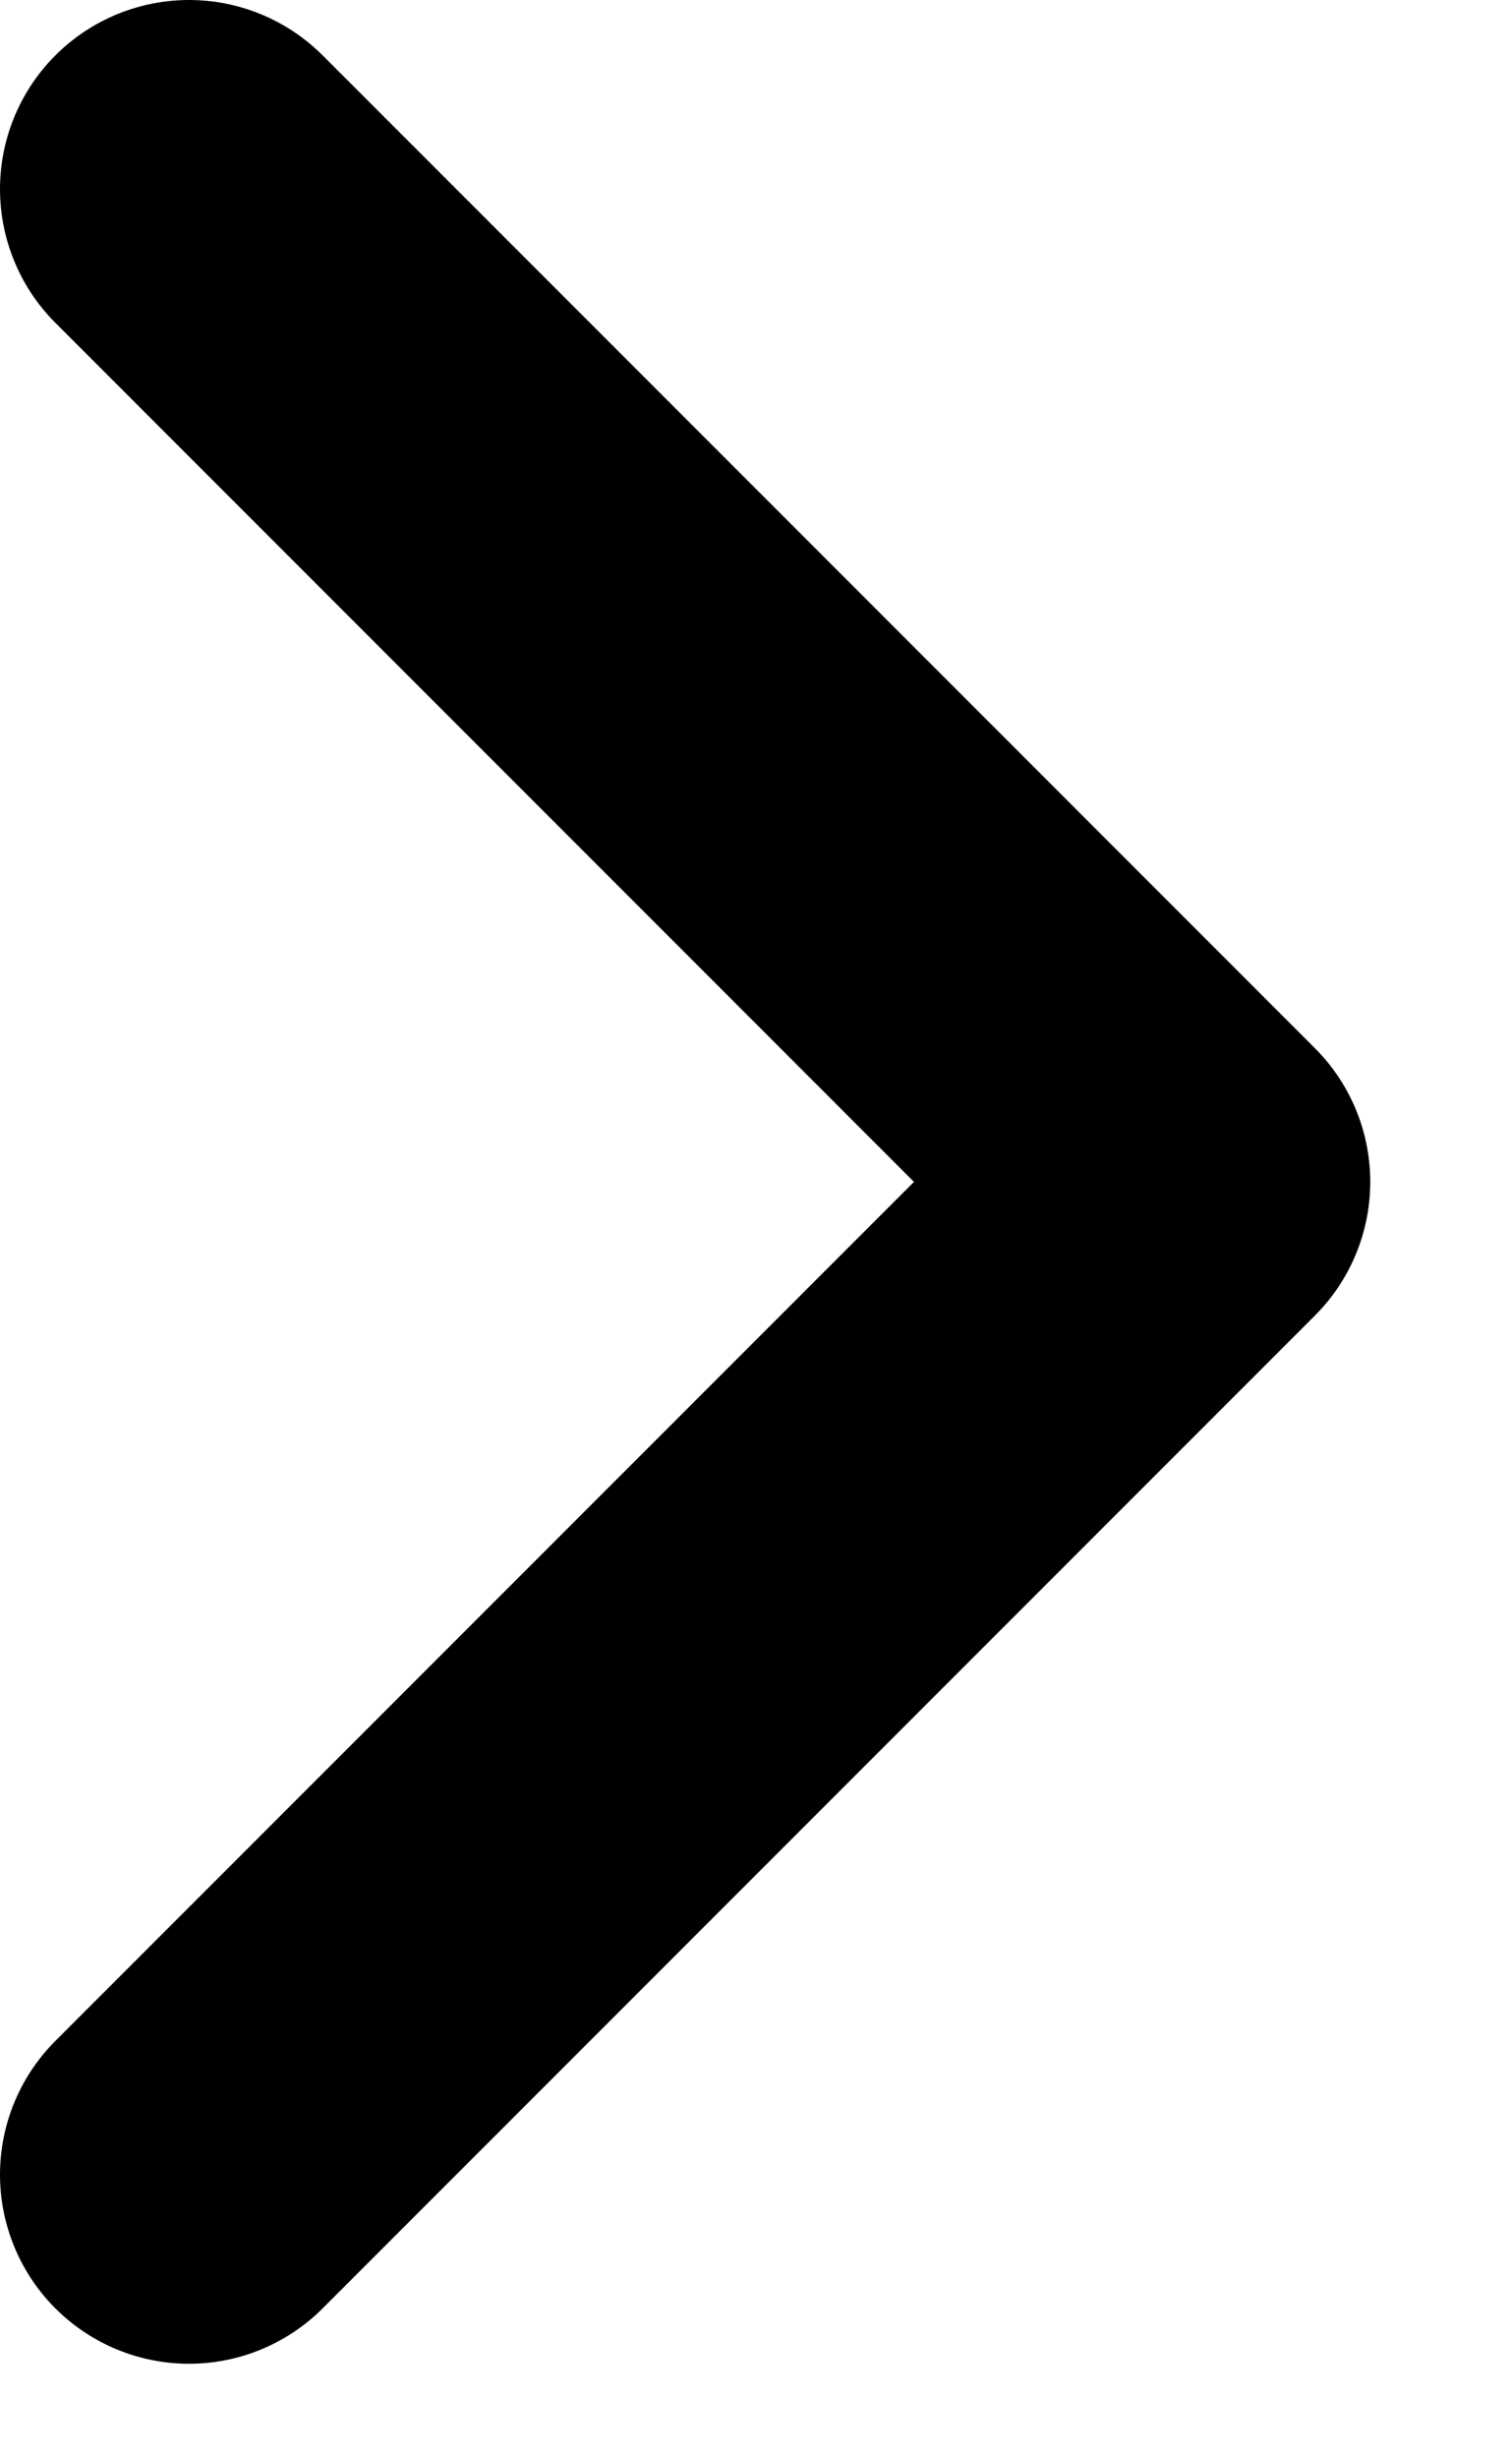 <svg width="8" height="13" viewBox="0 0 8 13" fill="none" xmlns="http://www.w3.org/2000/svg">
<path d="M1 1L6.25 6.25L1 11.5" stroke="black" stroke-width="2" stroke-linecap="round" stroke-linejoin="round"/>
</svg>
